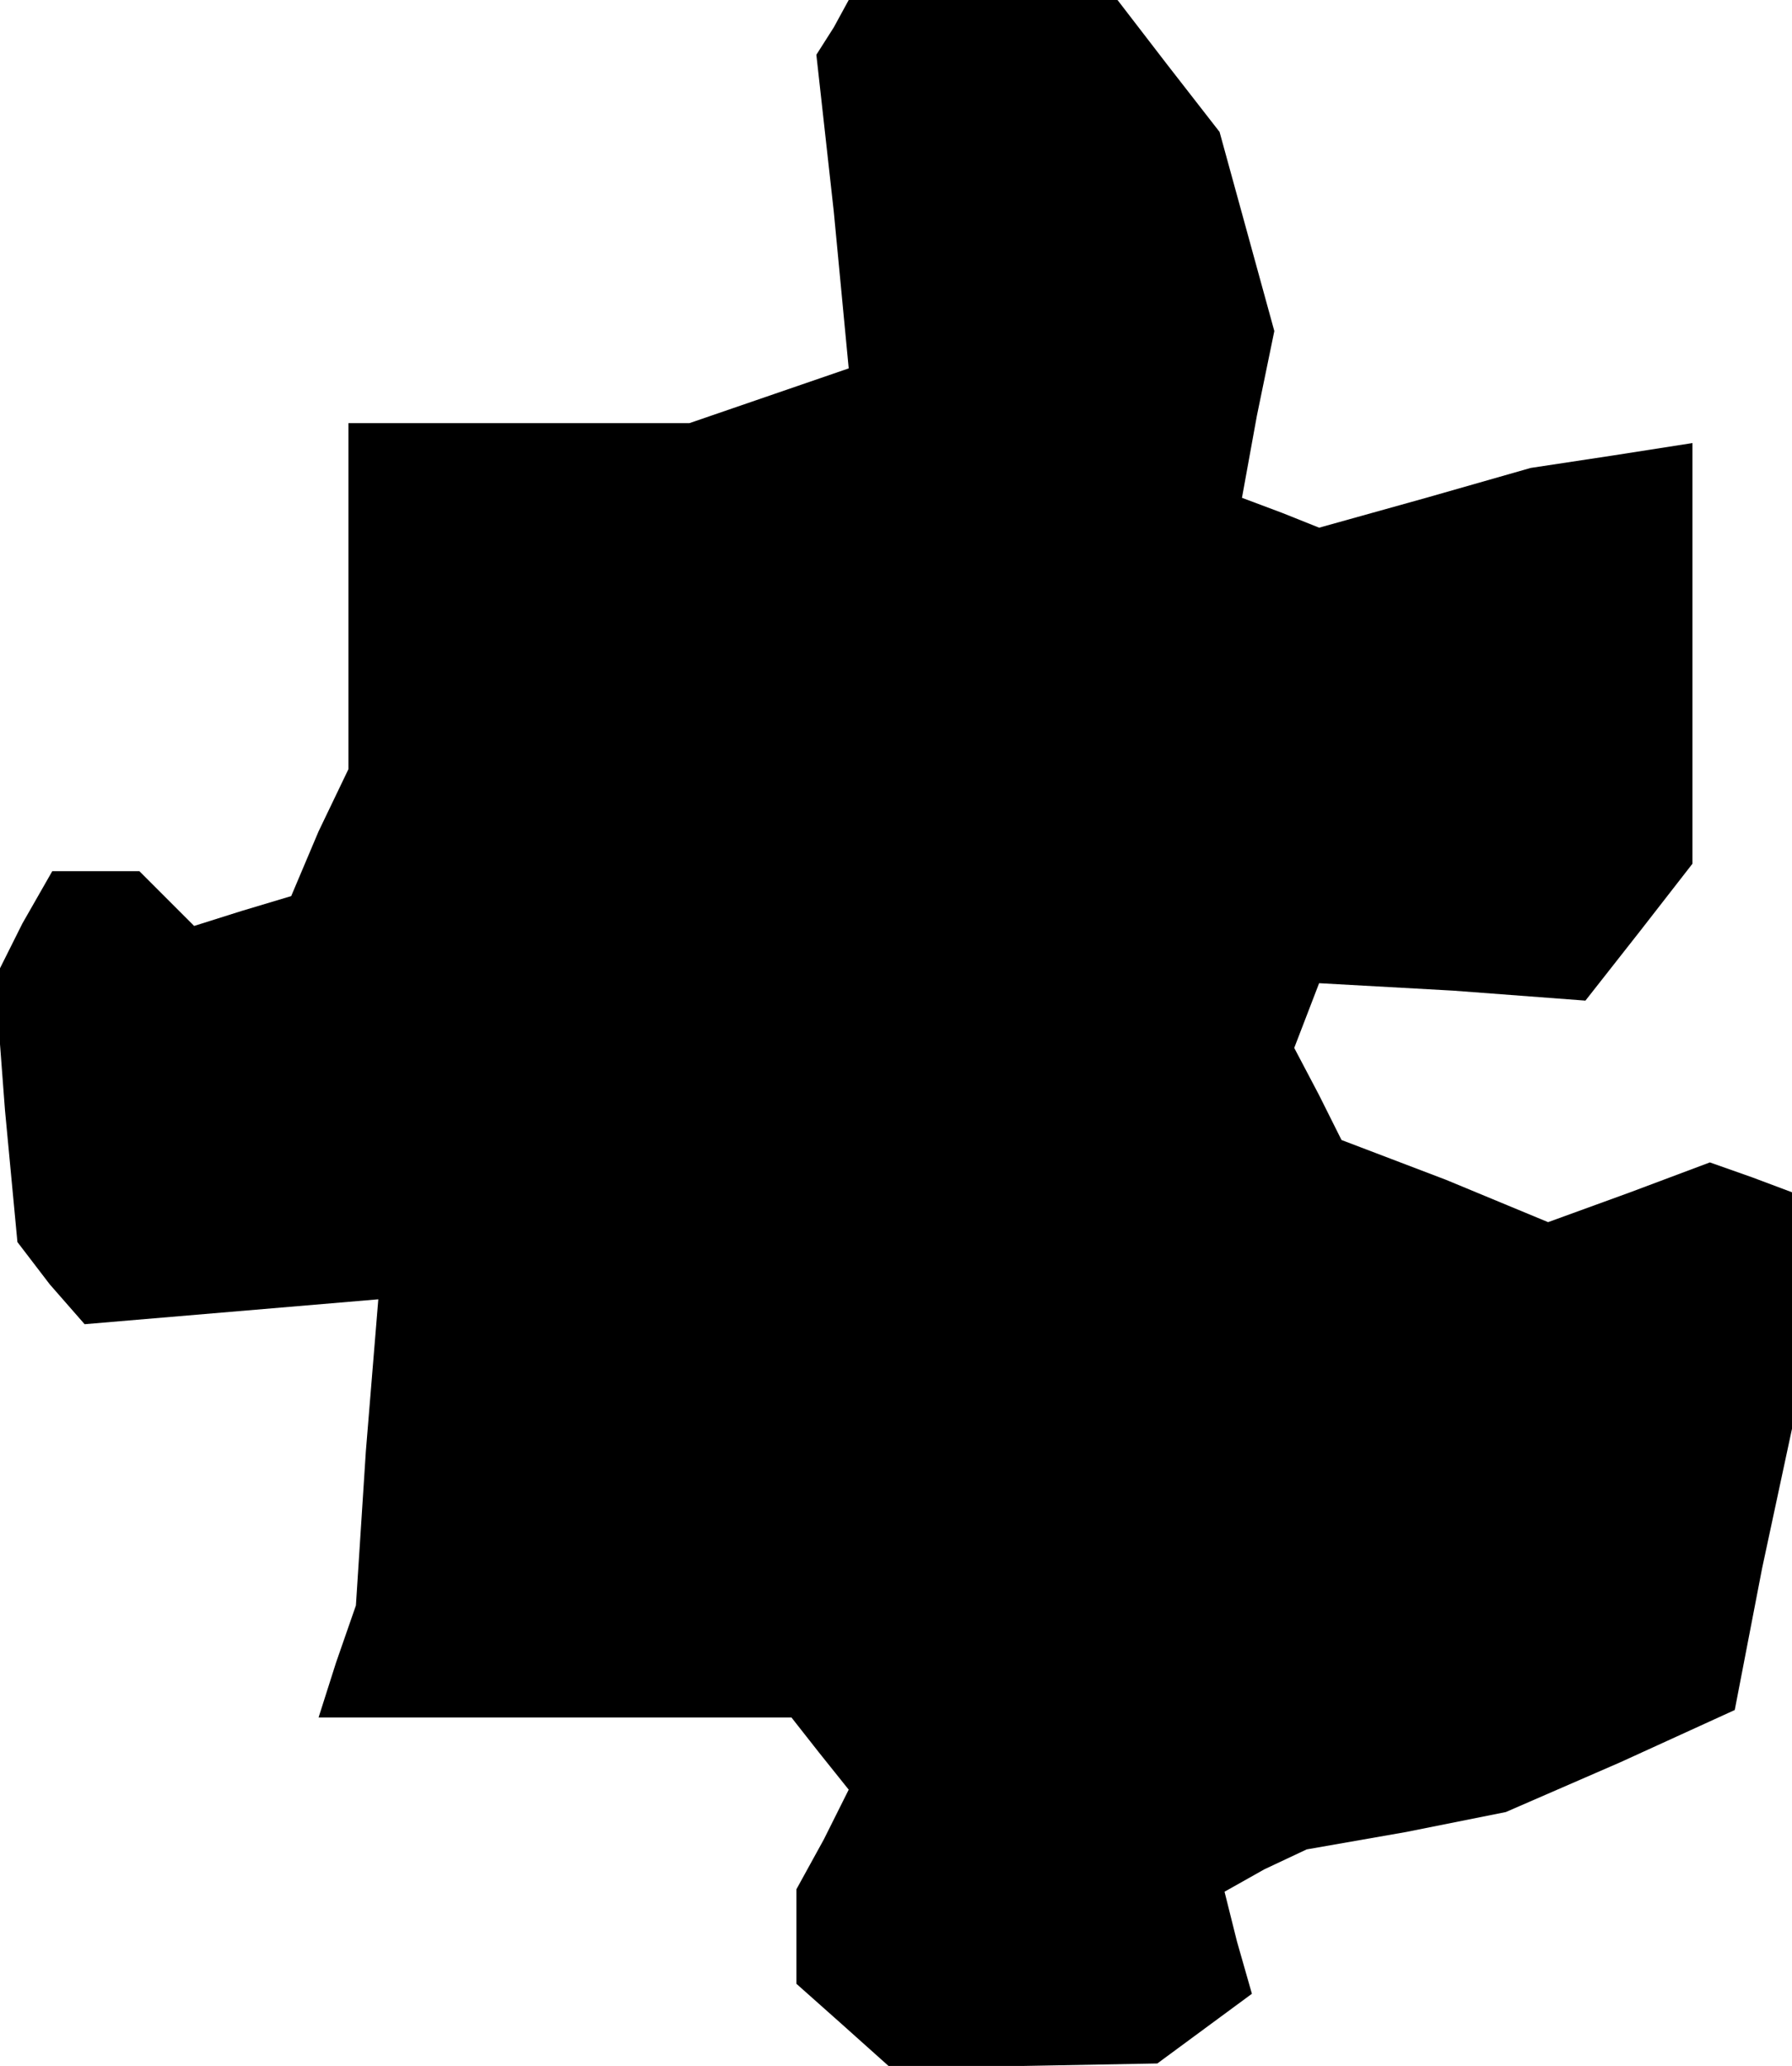 <?xml version="1.0" standalone="no"?>
<!DOCTYPE svg PUBLIC "-//W3C//DTD SVG 20010904//EN"
 "http://www.w3.org/TR/2001/REC-SVG-20010904/DTD/svg10.dtd">
<svg version="1.0" xmlns="http://www.w3.org/2000/svg"
 width="72pt" height="83pt" viewBox="0 0 72 83"
 preserveAspectRatio="xMidYMid meet">
<g transform="translate(0,83) scale(0.1,-0.1)"
fill="#000000" stroke="none">
<path d="M335 819 l-7 -11 7 -63 6 -63 -32 -11 -32 -11 -68 0 -69 0 0 -70 0
-69 -12 -25 -11 -26 -20 -6 -19 -6 -11 11 -11 11 -18 0 -17 0 -12 -21 -11 -22
4 -53 5 -53 13 -17 14 -16 59 5 59 5 -5 -61 -4 -62 -8 -23 -7 -22 95 0 95 0
11 -14 12 -15 -10 -20 -11 -20 0 -19 0 -19 18 -16 19 -17 54 0 54 1 19 14 19
14 -6 21 -5 20 16 9 17 8 40 7 40 8 46 20 46 21 11 57 12 56 0 47 0 48 -16 6
-17 6 -32 -12 -33 -12 -41 17 -42 16 -9 18 -10 19 5 13 5 13 54 -3 53 -4 22
28 21 27 0 84 0 85 -32 -5 -33 -5 -42 -12 -43 -12 -15 6 -16 6 6 33 7 34 -11
40 -11 40 -21 27 -20 26 -54 0 -54 0 -6 -11z"/>
</g>
</svg>
